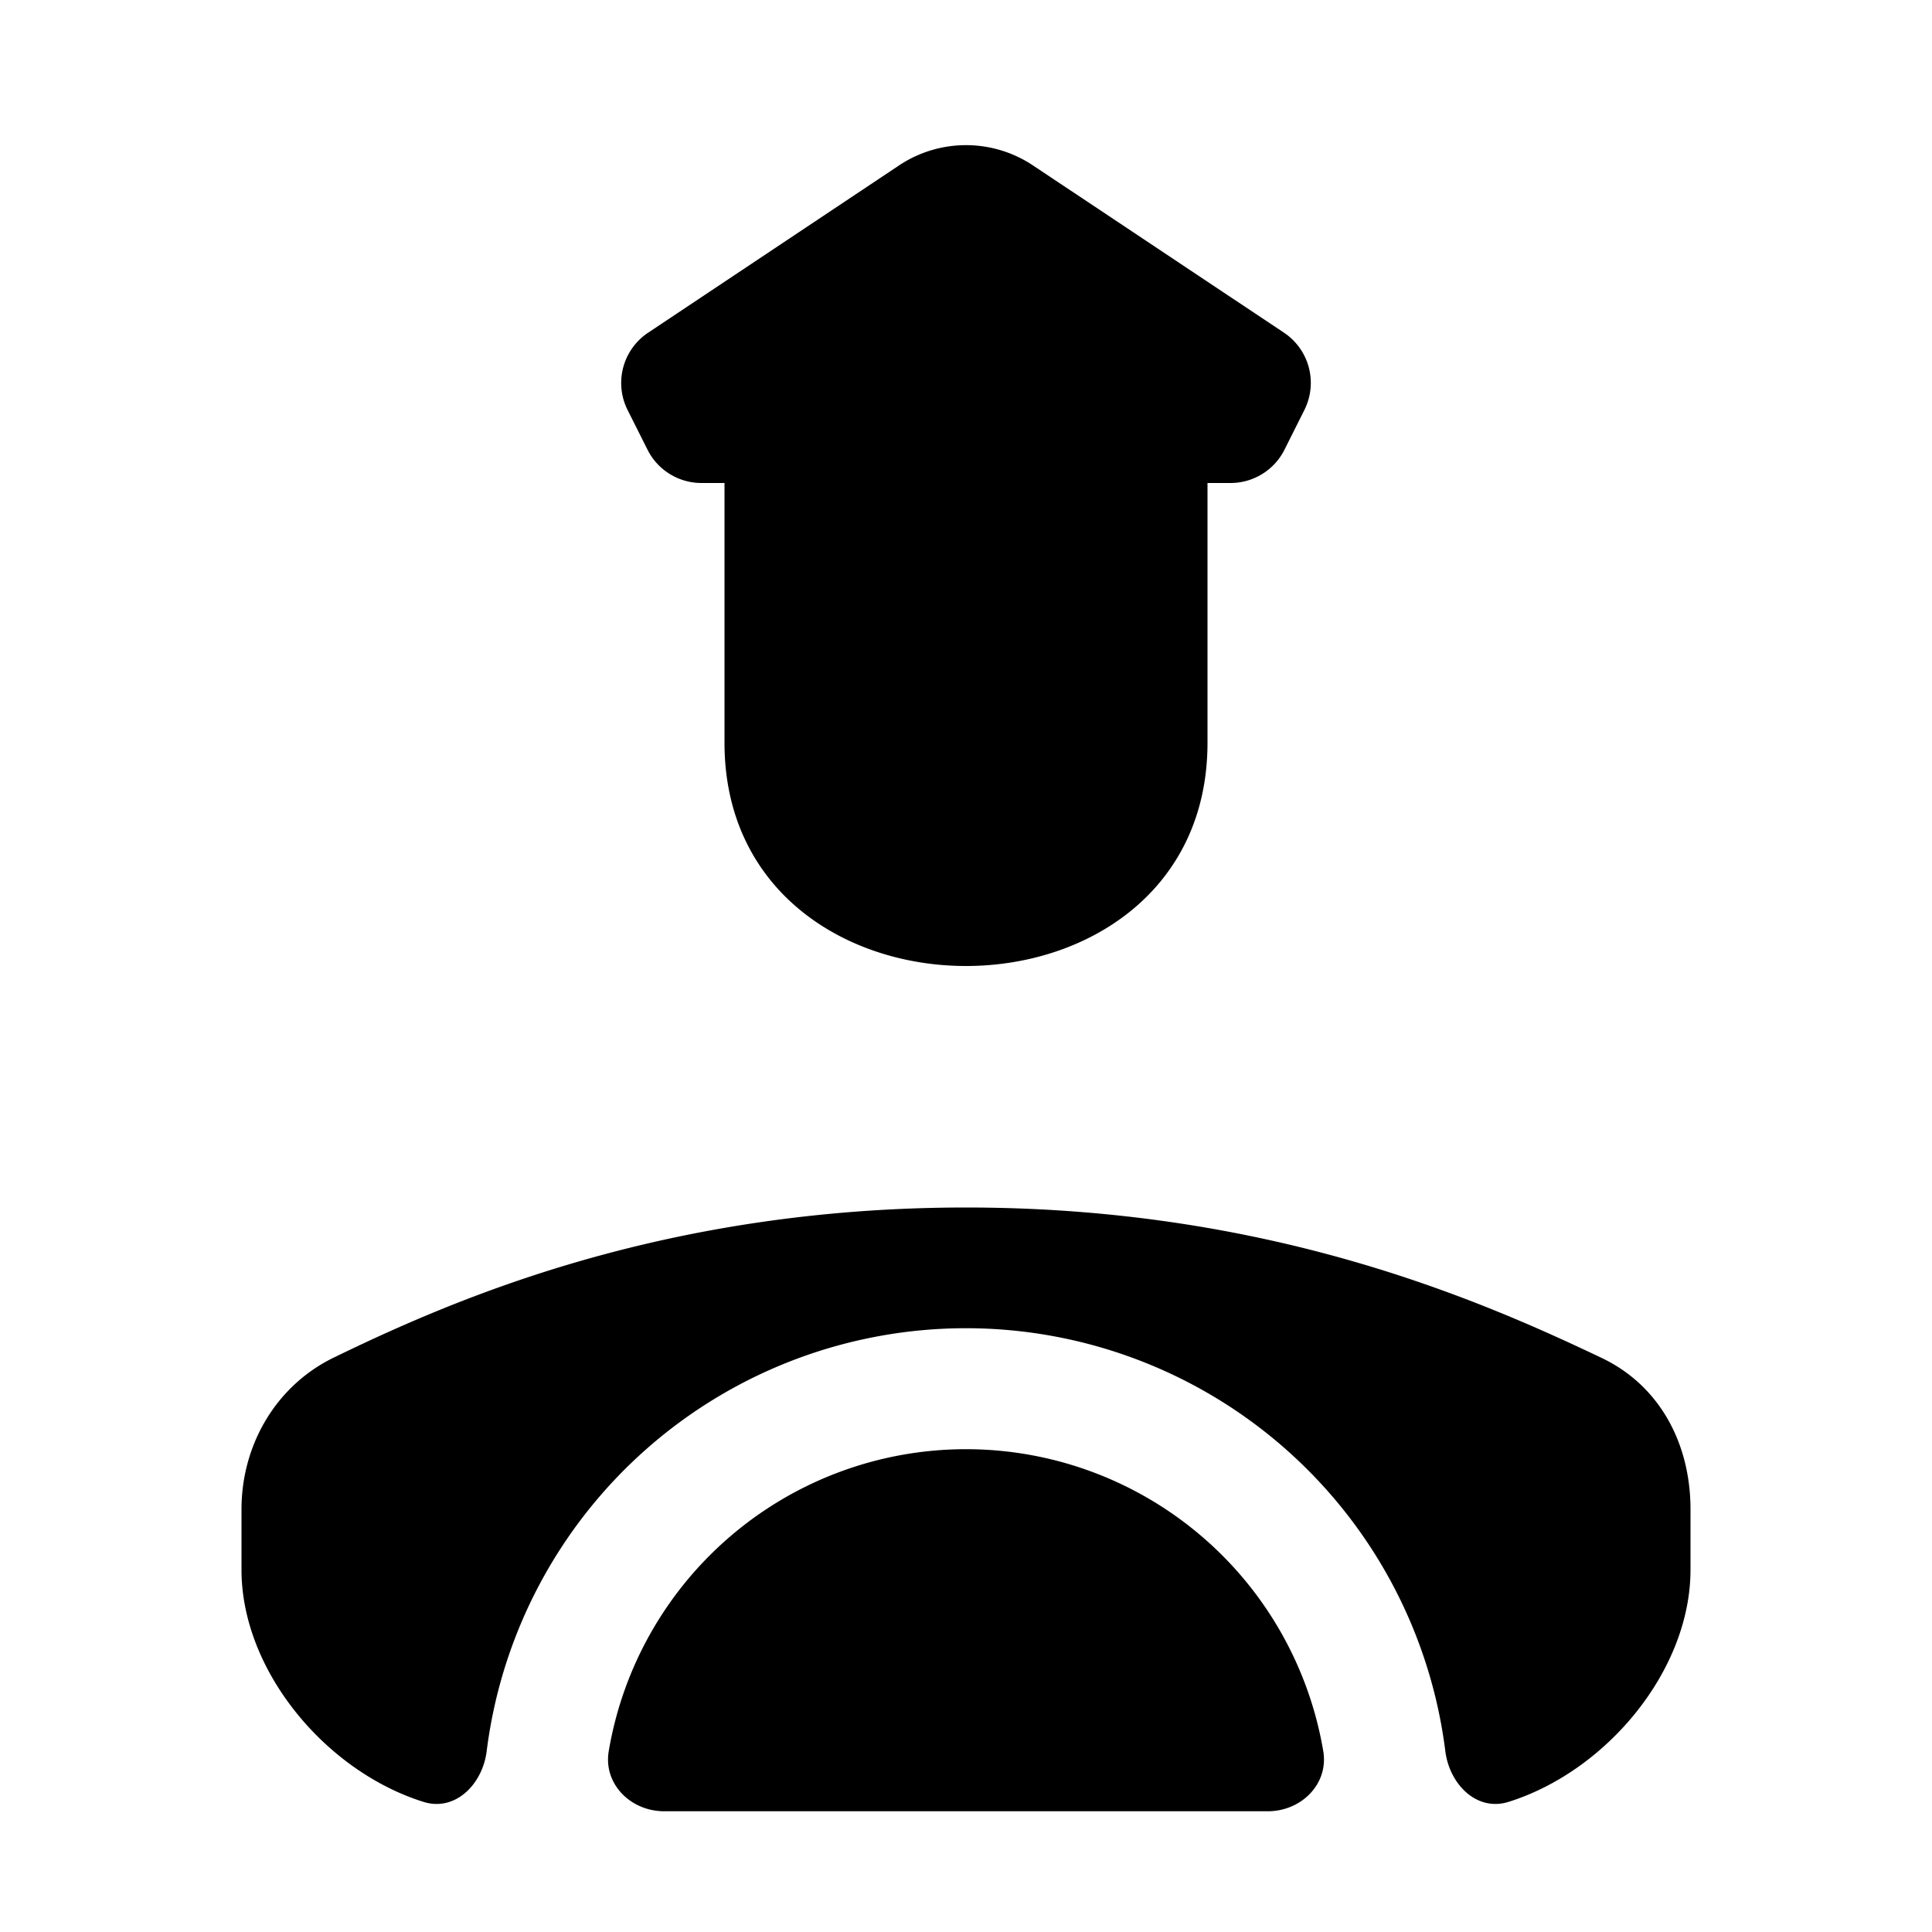 <svg xmlns="http://www.w3.org/2000/svg" viewBox="0 0 24 24"><path d="M8.043 5.585a.75.75 0 0 0 .67.415H9v3.226C9 11.066 10.5 12 12 12s3-.933 3-2.774V6h.287a.75.75 0 0 0 .67-.415l.247-.493a.75.75 0 0 0-.255-.96l-3.117-2.077a1.5 1.5 0 0 0-1.664 0L8.051 4.133a.75.75 0 0 0-.255.96l.247.492zm-3.898 11.28C5.648 16.135 8.25 15 12 15s6.358 1.137 7.893 1.867c.721.342 1.107 1.06 1.107 1.883v.75c0 1.252-1.044 2.503-2.262 2.884-.395.123-.733-.221-.784-.633a6.001 6.001 0 0 0-11.908 0c-.05.412-.389.756-.784.633C4.045 22.004 3 20.752 3 19.5v-.75c0-.81.437-1.541 1.145-1.885z"/><path d="M8.25 22.5c-.414 0-.757-.338-.688-.747a4.501 4.501 0 0 1 8.876 0c.069.409-.274.747-.688.747h-7.5z"/></svg>